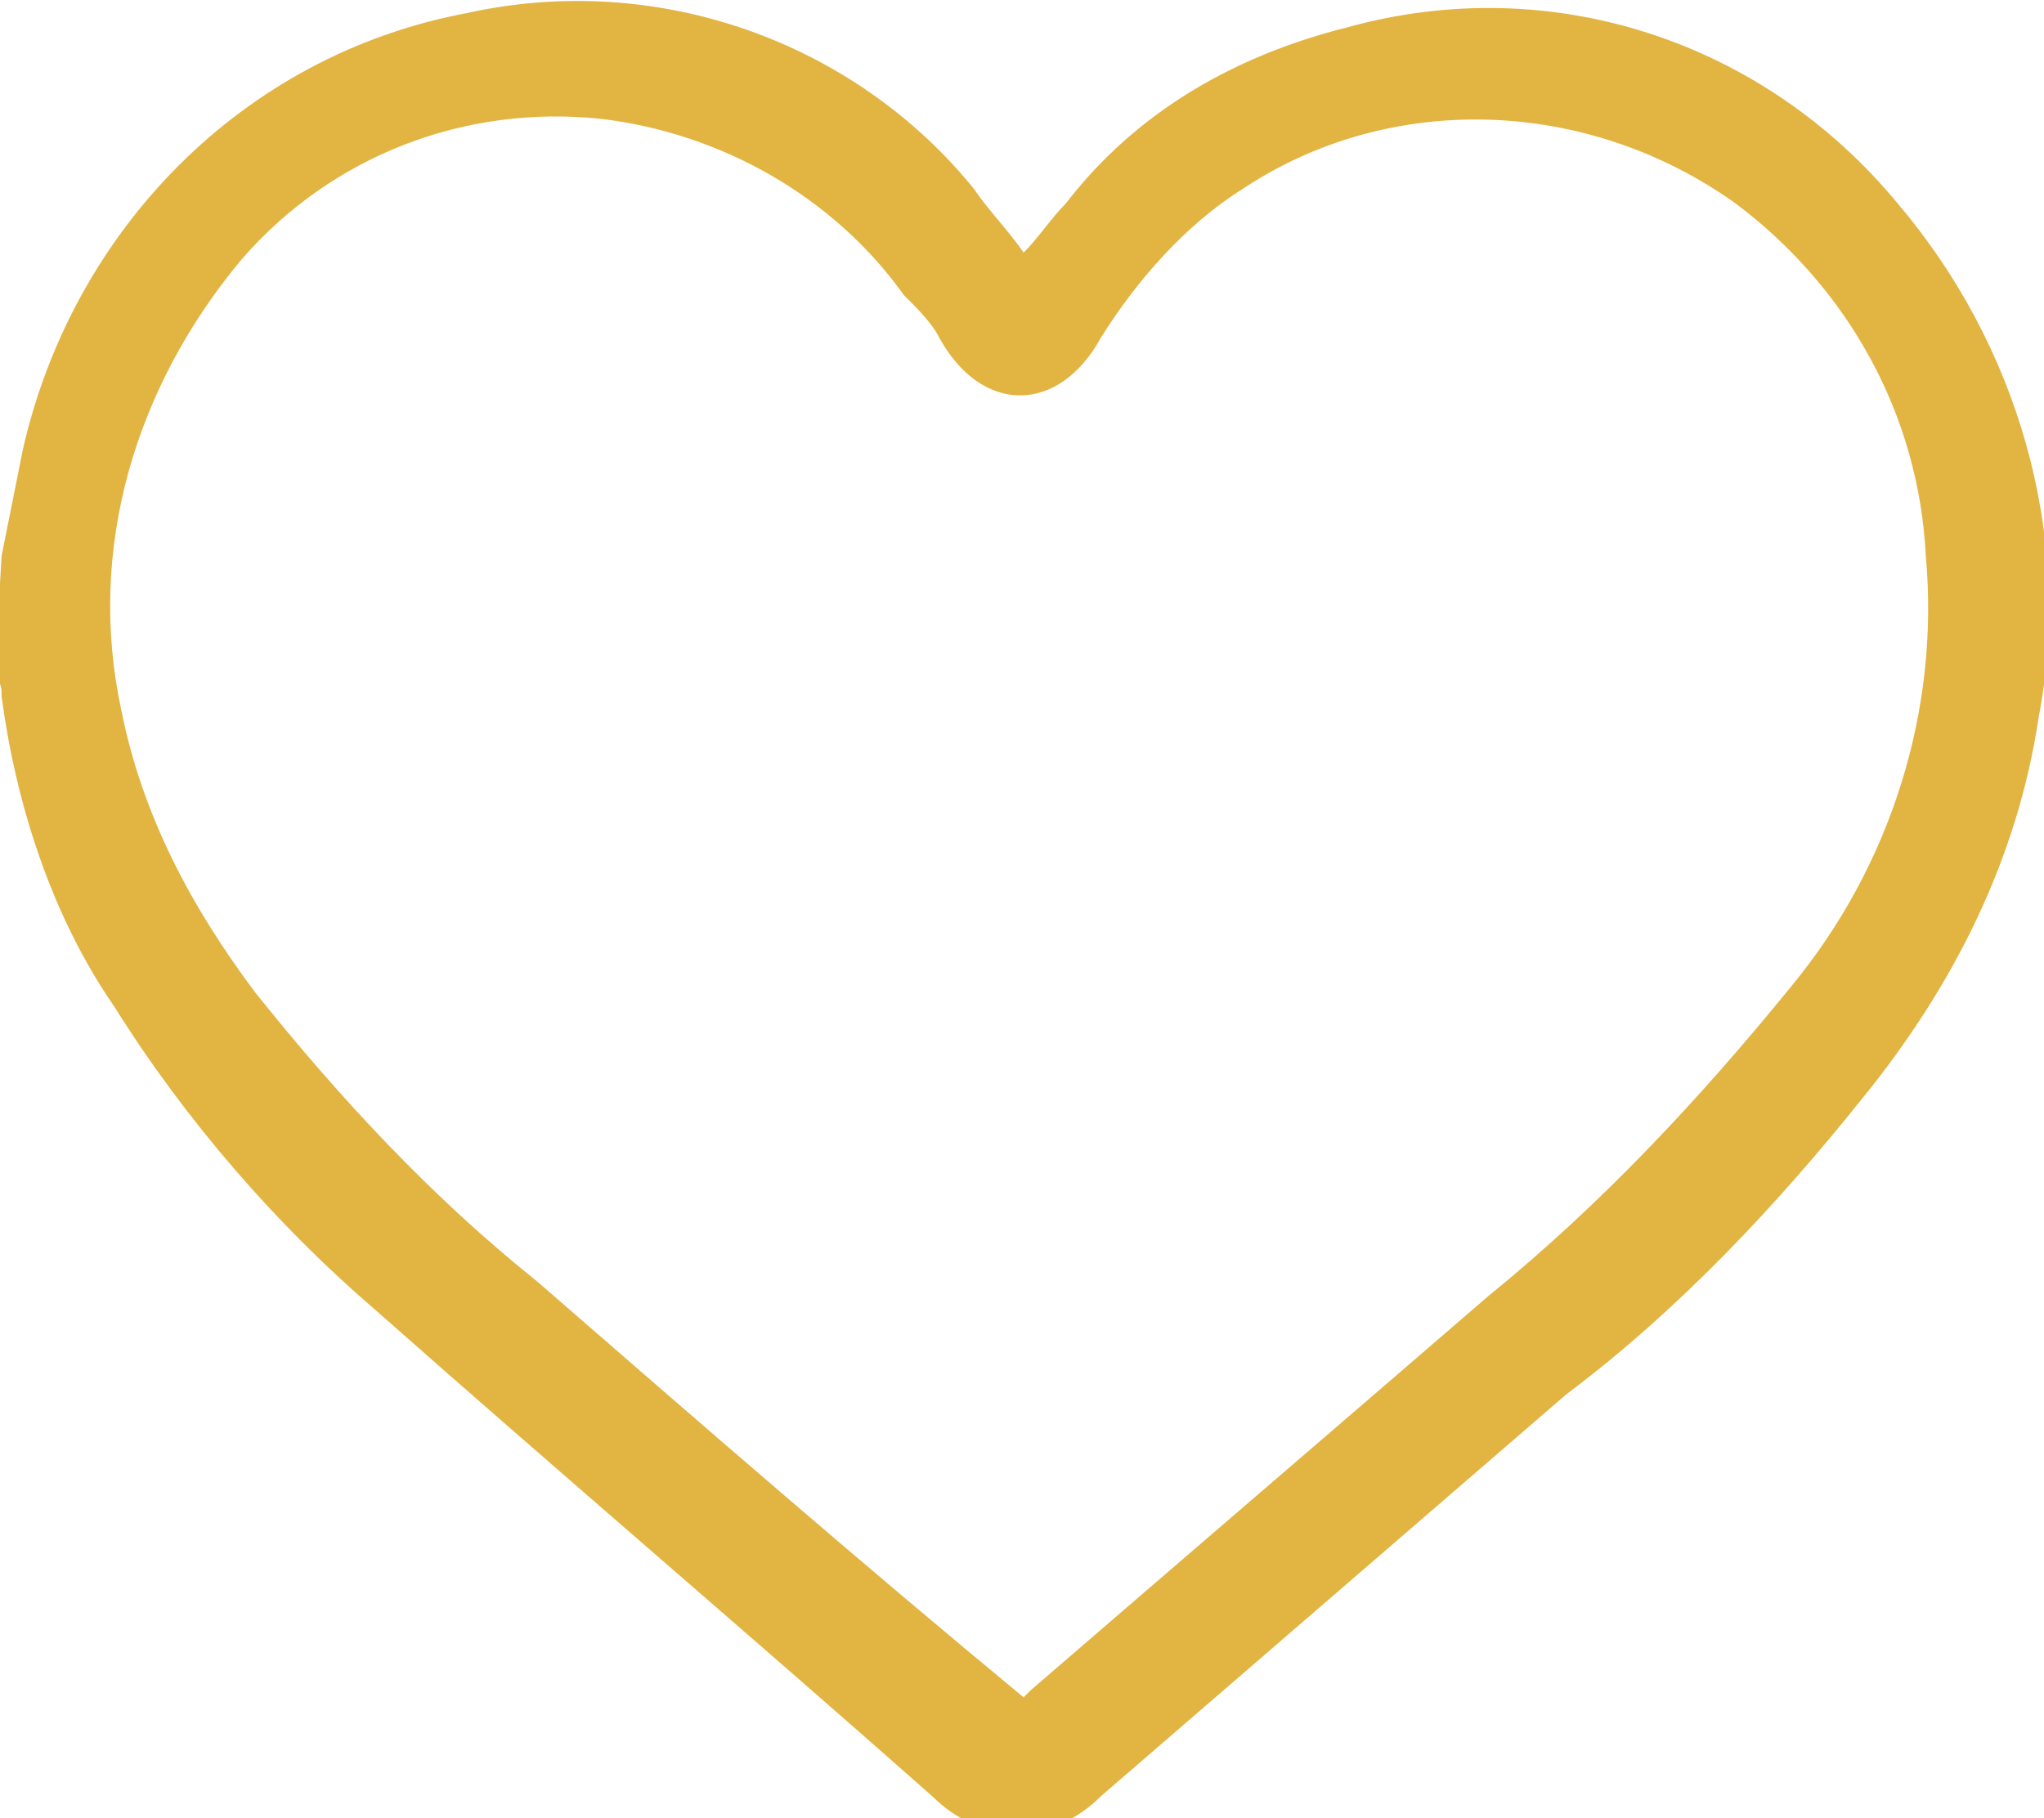 <?xml version="1.0" encoding="utf-8"?>
<!-- Generator: Adobe Illustrator 24.3.0, SVG Export Plug-In . SVG Version: 6.00 Build 0)  -->
<svg version="1.1" id="Layer_1" xmlns="http://www.w3.org/2000/svg" xmlns:xlink="http://www.w3.org/1999/xlink" x="0px" y="0px"
	 viewBox="0 0 29 25.8" style="enable-background:new 0 0 29 25.8;" xml:space="preserve">
<style type="text/css">
	.st0{fill:#E2B441;}
</style>
<g id="heard_like" transform="translate(436.523 -165.814)">
	<path id="Path_100" class="st0" d="M-436.5,173.7c0.1-0.5,0.2-1,0.3-1.5c0.7-3.1,3.1-5.6,6.3-6.2c2.7-0.6,5.5,0.4,7.2,2.5
		c0.2,0.3,0.5,0.6,0.7,0.9c0.2-0.2,0.4-0.5,0.6-0.7c1-1.3,2.4-2.1,4-2.5c2.9-0.8,5.9,0.2,7.8,2.5c1.7,2,2.5,4.7,2,7.3
		c-0.3,2-1.2,3.8-2.5,5.4c-1.2,1.5-2.6,3-4.2,4.2c-2.2,1.9-4.4,3.8-6.6,5.7c-0.7,0.7-1.7,0.7-2.4,0c-2.6-2.3-5.3-4.6-7.9-6.9
		c-1.4-1.2-2.7-2.7-3.7-4.3c-0.9-1.3-1.4-2.9-1.6-4.4c0-0.1,0-0.2-0.1-0.3L-436.5,173.7z M-422,189.9c0.1-0.1,0.1-0.1,0.1-0.1
		c2.2-1.9,4.3-3.7,6.5-5.6c1.6-1.3,3-2.8,4.3-4.4c1.4-1.7,2.1-3.9,1.9-6.1c-0.1-2-1.1-3.8-2.7-5c-2.1-1.5-4.9-1.6-7-0.2
		c-0.8,0.5-1.5,1.3-2,2.1c-0.6,1.1-1.7,1.1-2.3,0c-0.1-0.2-0.3-0.4-0.5-0.6c-1-1.4-2.6-2.3-4.3-2.5c-1.9-0.2-3.8,0.5-5.1,2
		c-1.5,1.8-2.2,4.1-1.7,6.4c0.3,1.5,1,2.8,1.9,4c1.2,1.5,2.5,2.9,4,4.1C-426.6,186-424.3,188-422,189.9L-422,189.9z"/>
</g>
</svg>
